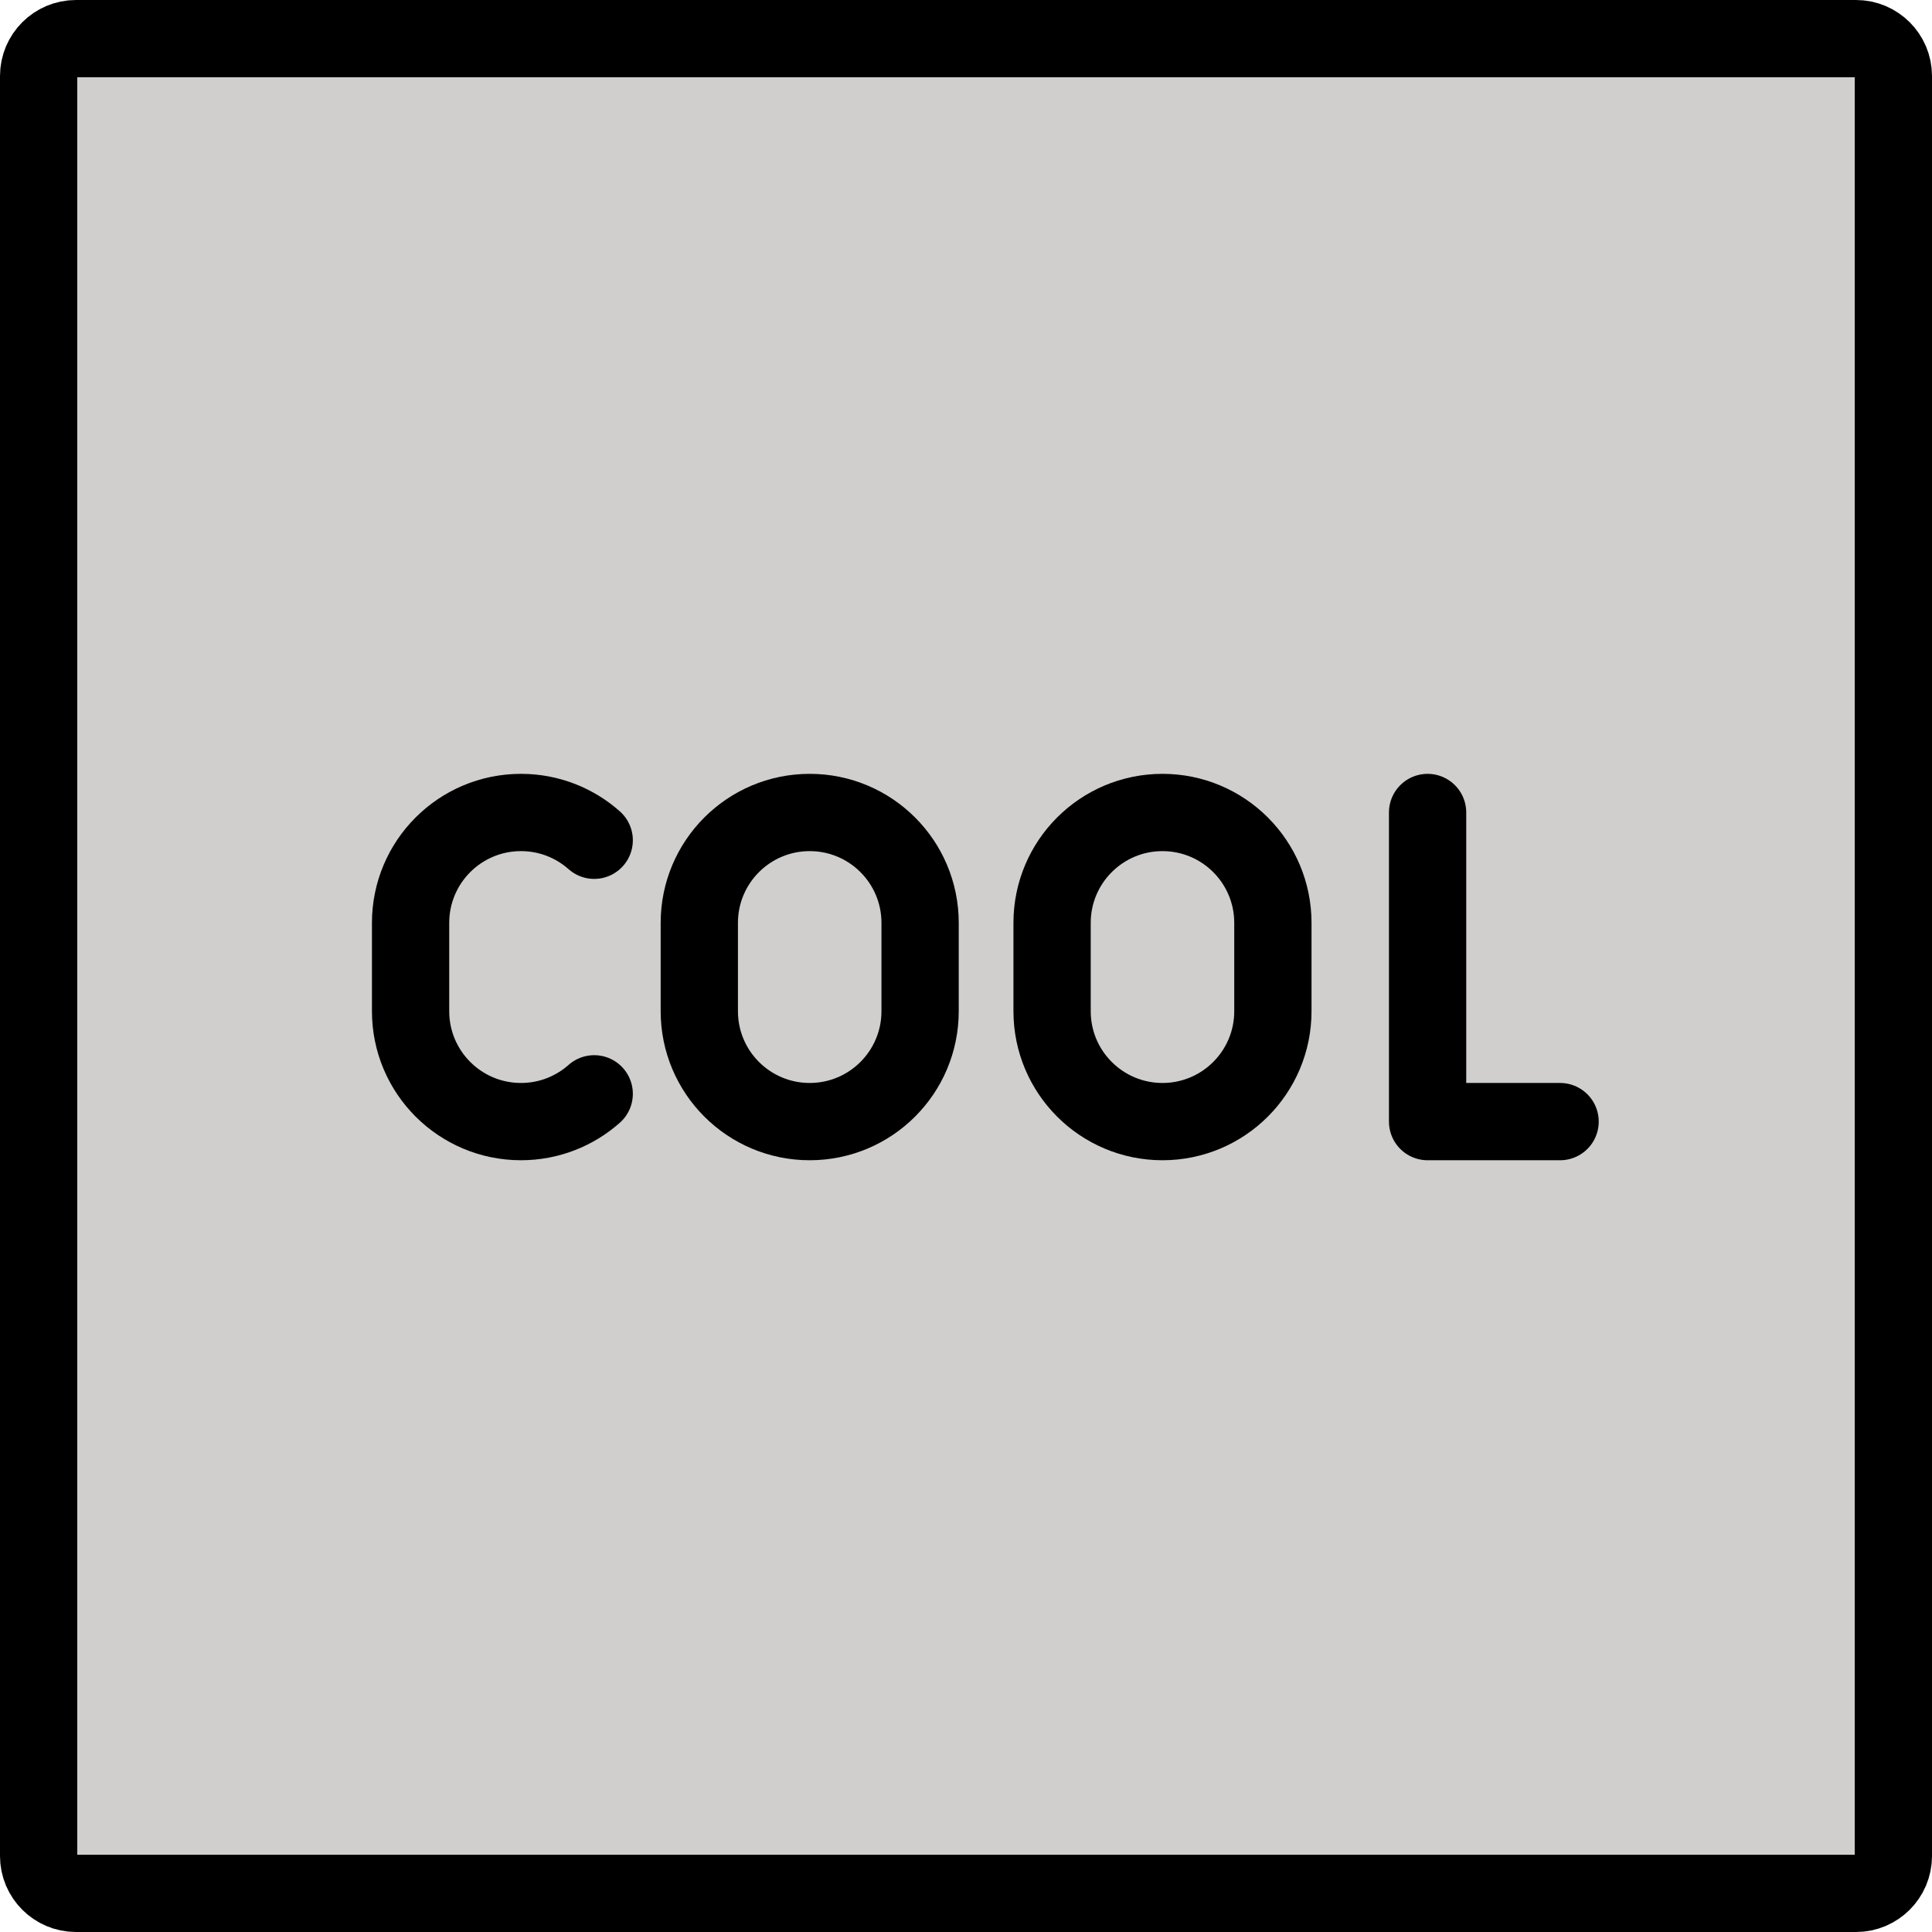 <svg xmlns="http://www.w3.org/2000/svg" xmlns:svg="http://www.w3.org/2000/svg" id="emoji" width="50" height="50" version="1.1" viewBox="0 0 50 50"><g id="color" transform="translate(-11,-11)"><path id="path1" fill="#d0cfce" stroke="none" stroke-miterlimit="10" stroke-width="2" d="M 59.035,60 H 12.965 C 12.434,60 12,59.566 12,59.035 V 12.965 C 12,12.434 12.434,12 12.965,12 H 59.035 C 59.566,12 60,12.434 60,12.965 V 59.035 C 60,59.566 59.566,60 59.035,60 Z"/></g><g id="line" transform="translate(-11,-11)"><path id="path2" fill="none" stroke="#000" stroke-miterlimit="10" stroke-width="2" d="M 59.035,60 H 12.965 C 12.434,60 12,59.566 12,59.035 V 12.965 C 12,12.434 12.434,12 12.965,12 H 59.035 C 59.566,12 60,12.434 60,12.965 V 59.035 C 60,59.566 59.566,60 59.035,60 Z"/><polyline id="polyline2" fill="none" stroke="#000" stroke-linecap="round" stroke-linejoin="round" stroke-miterlimit="10" stroke-width="2" points="47.946 32.027 47.946 40.027 51.375 40.027"/><path id="path3" fill="none" stroke="#000" stroke-linecap="round" stroke-linejoin="round" stroke-miterlimit="10" stroke-width="2" d="m 31.955,40.027 v 0 c -1.578,0 -2.857,-1.279 -2.857,-2.857 v -2.286 c 0,-1.578 1.279,-2.857 2.857,-2.857 v 0 c 1.578,0 2.857,1.279 2.857,2.857 v 2.286 c 0,1.578 -1.279,2.857 -2.857,2.857 z"/><path id="path4" fill="none" stroke="#000" stroke-linecap="round" stroke-linejoin="round" stroke-miterlimit="10" stroke-width="2" d="m 41.085,40.027 v 0 c -1.578,0 -2.857,-1.279 -2.857,-2.857 v -2.286 c 0,-1.578 1.279,-2.857 2.857,-2.857 v 0 c 1.578,0 2.857,1.279 2.857,2.857 v 2.286 c 10e-5,1.578 -1.279,2.857 -2.857,2.857 z"/><path id="path5" fill="none" stroke="#000" stroke-linecap="round" stroke-linejoin="round" stroke-miterlimit="10" stroke-width="2" d="m 26.378,39.308 c -0.504,0.447 -1.168,0.719 -1.895,0.719 v 0 c -1.578,0 -2.857,-1.279 -2.857,-2.857 v -2.286 2.286 -2.286 c 0,-1.578 1.279,-2.857 2.857,-2.857 v 0 c 0.727,0 1.391,0.272 1.895,0.719"/></g></svg>